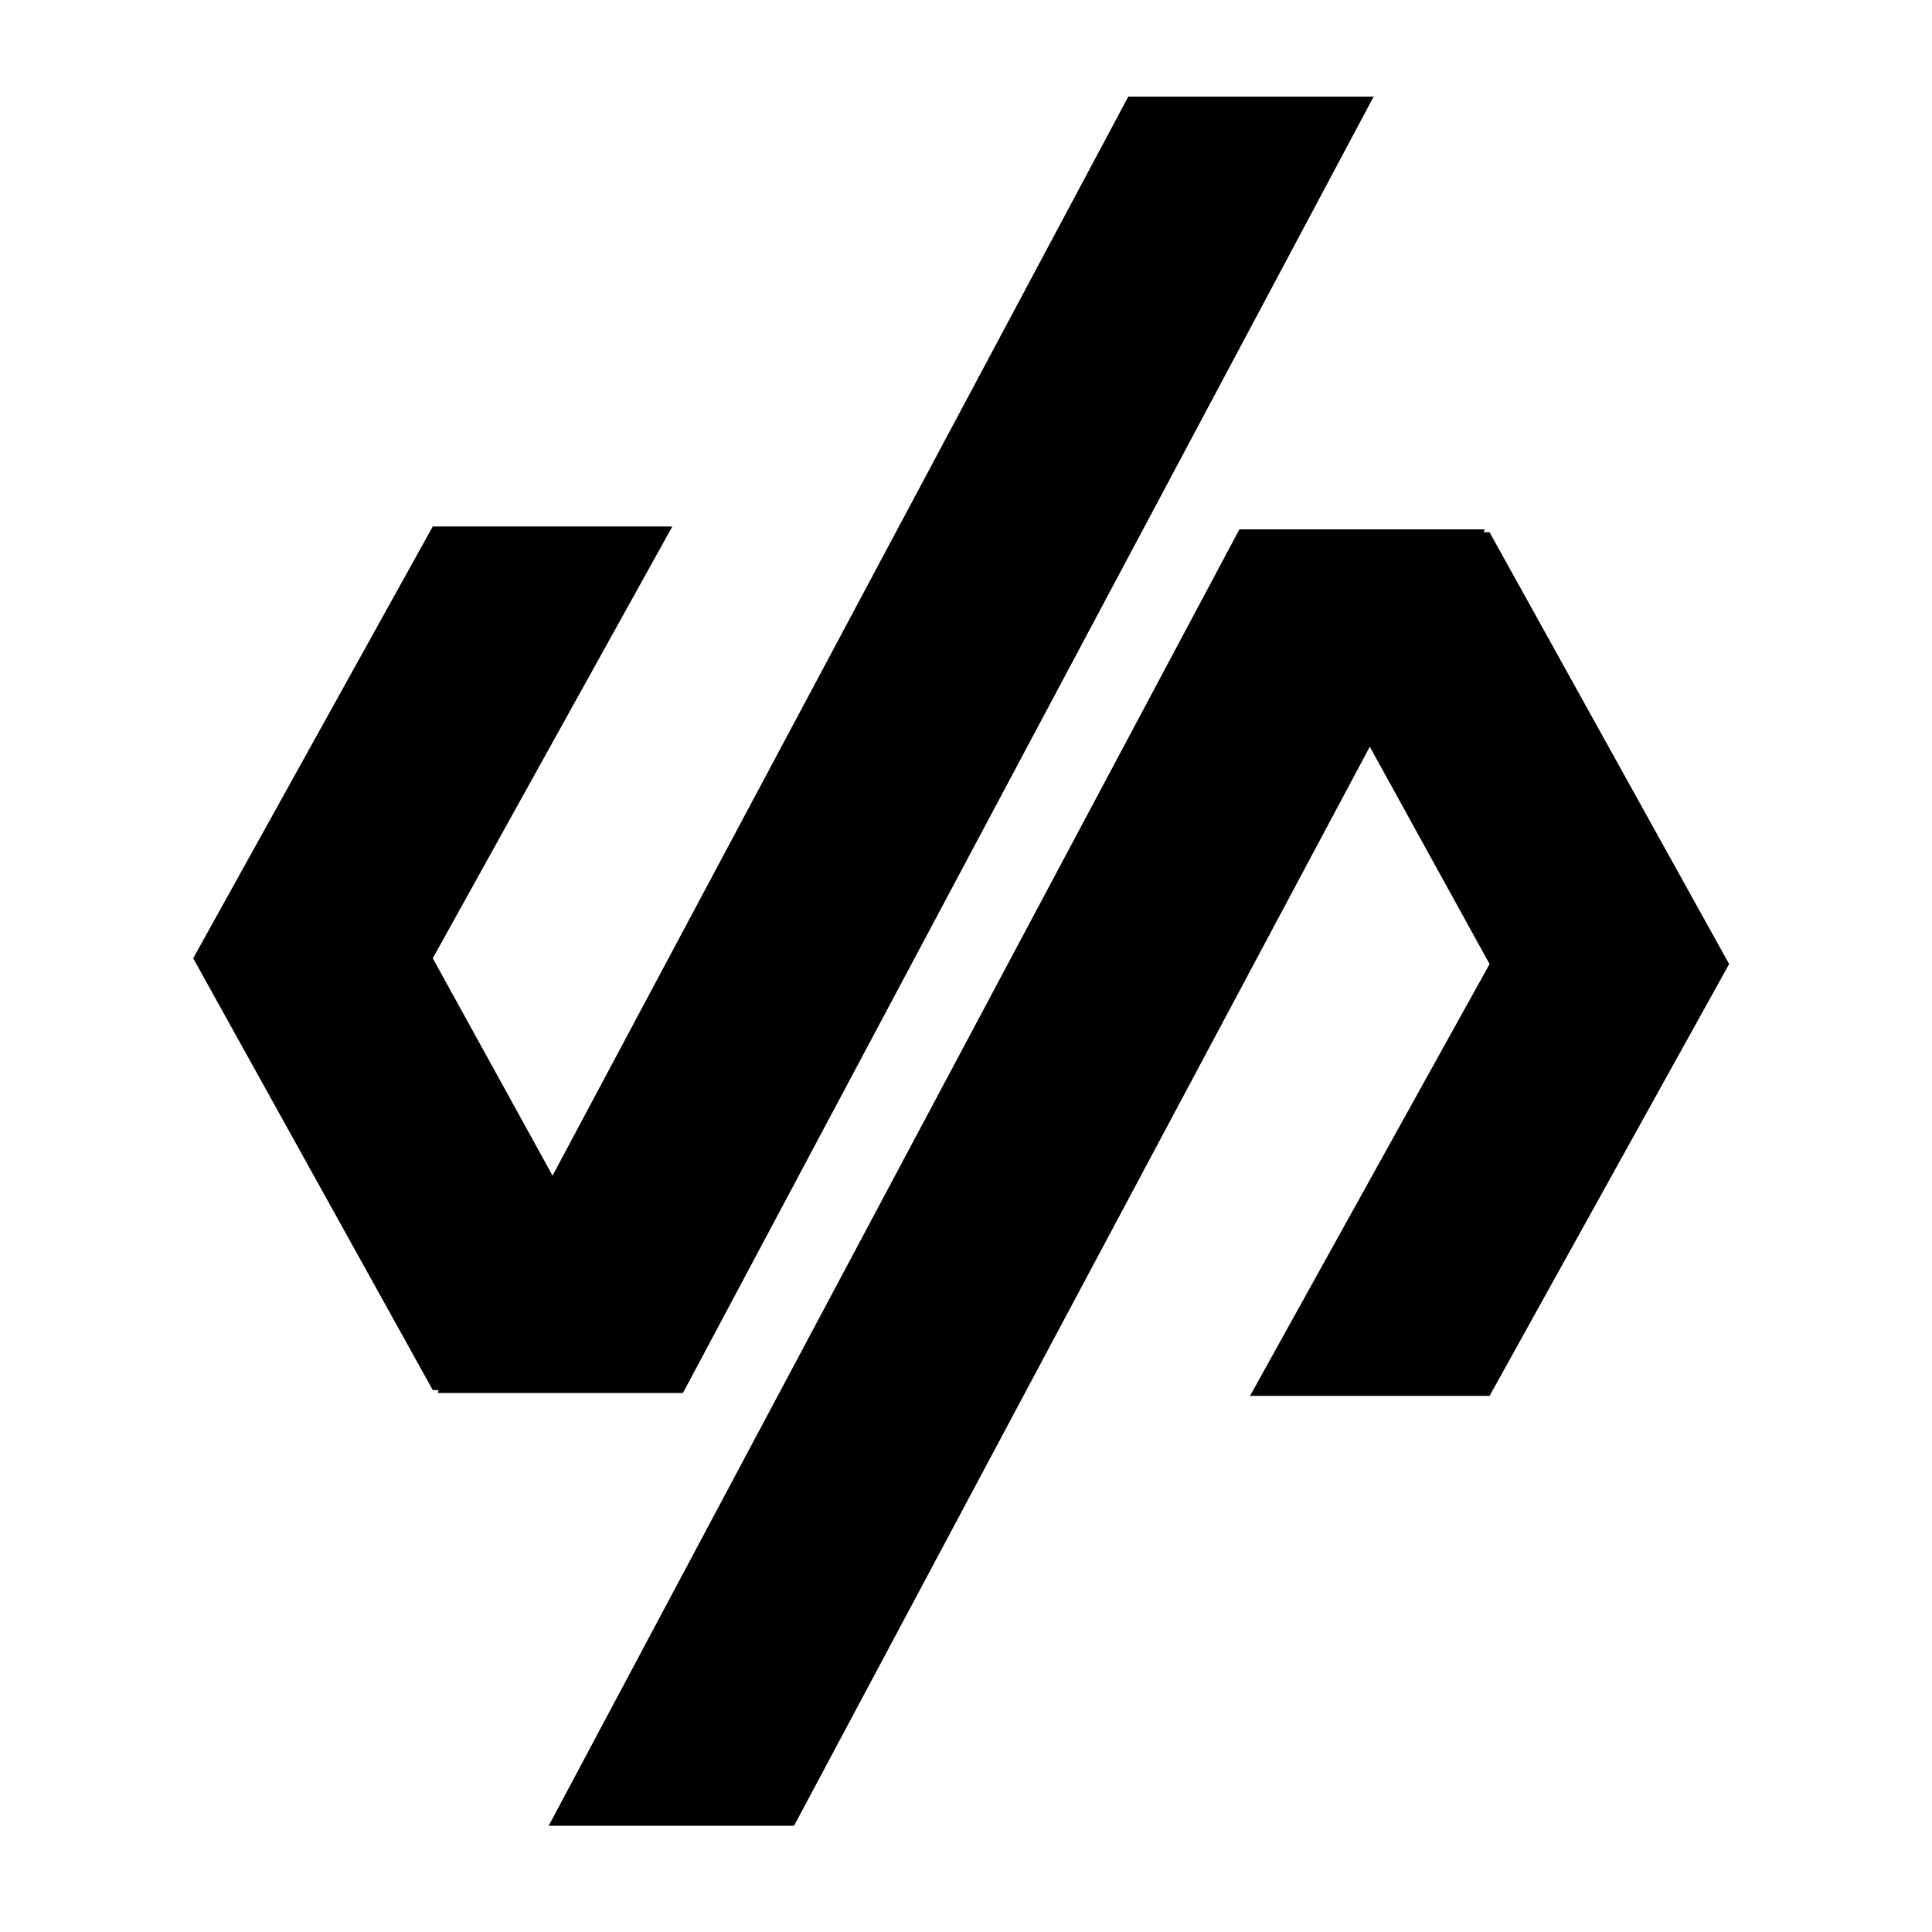 <svg xmlns="http://www.w3.org/2000/svg" viewBox="0 0 200 200">
  <polygon points="70.7,144.2 142.2,10 116.8,10 57.2,121.7 44.8,99.2 69.6,54.5 44.8,54.5 20,99.2 44.8,143.9 45.4,143.9 45.3,144.2" />
  <polygon points="154.2,55.1 153.6,55.1 153.7,54.8 128.3,54.8 56.8,189 82.2,189 141.8,77.3 154.2,99.8 129.4,144.5 154.2,144.5 179,99.8" />
</svg>